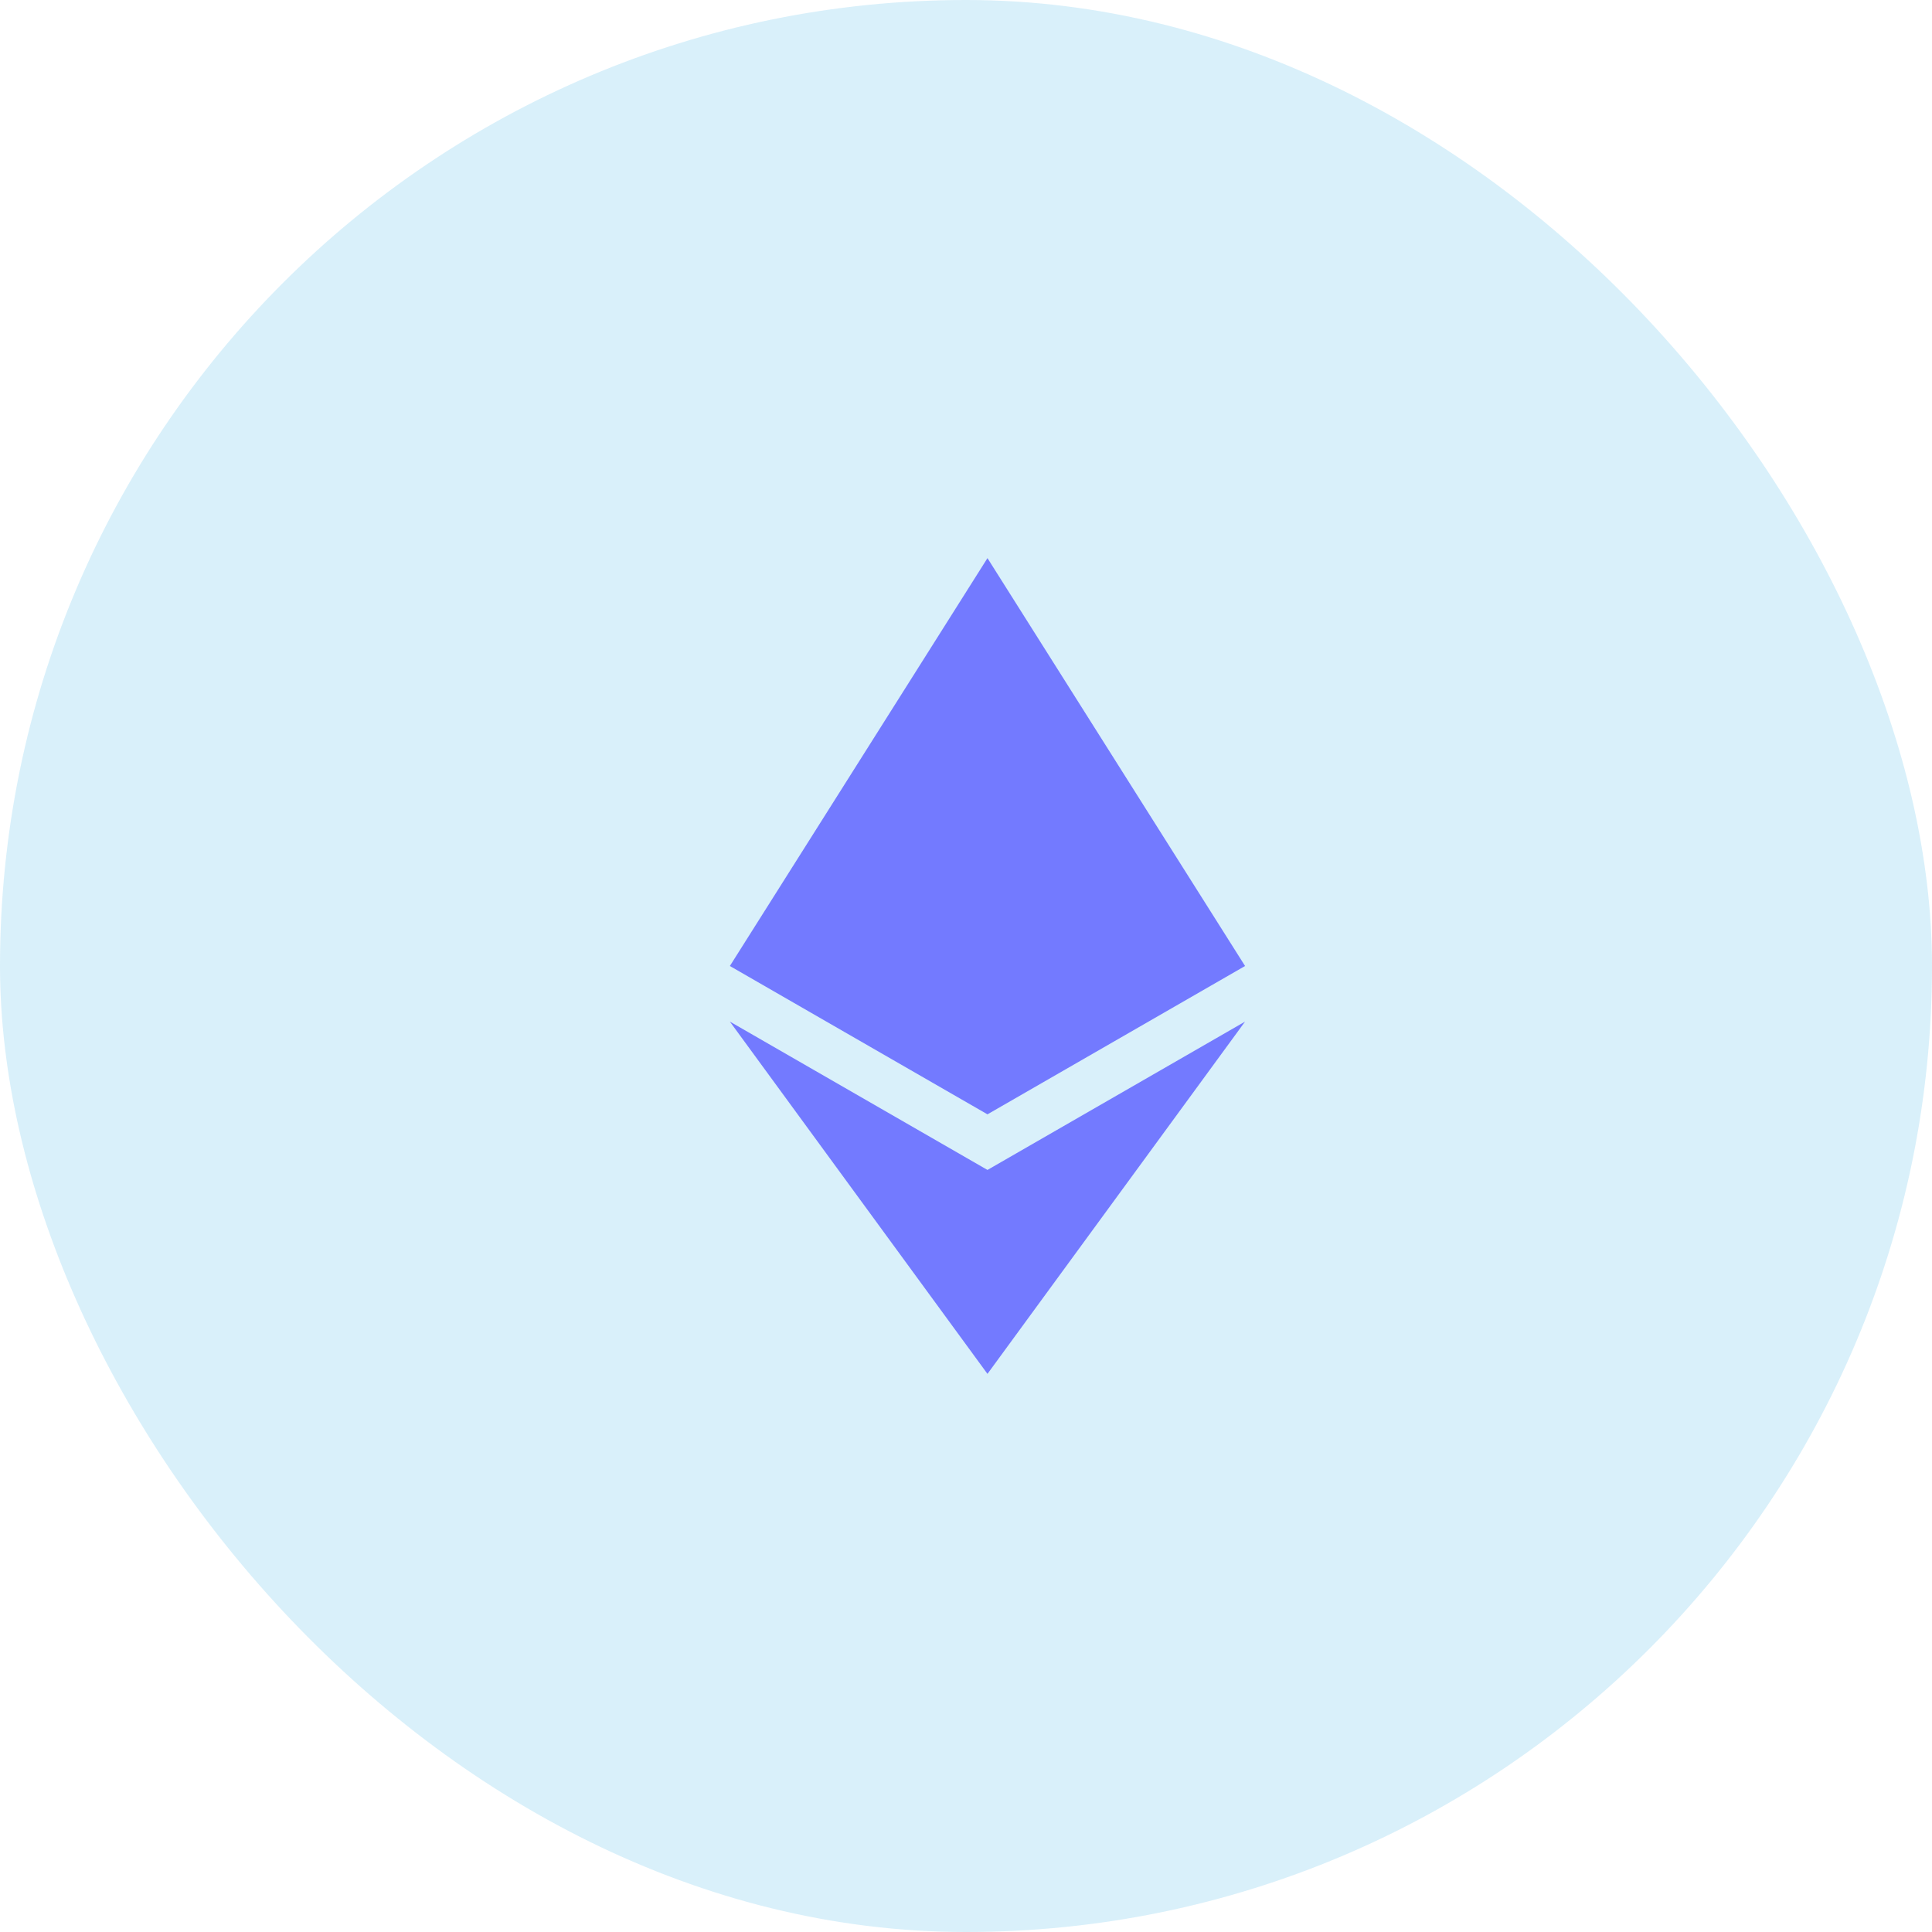 <svg xmlns="http://www.w3.org/2000/svg" width="45" height="45" viewBox="0 0 45 45">
    <g fill="none" fill-rule="evenodd">
        <g>
            <g transform="translate(-100, -178) translate(100, 178)">
                <rect width="45" height="45" fill="#009AE1" fill-opacity=".15" rx="22.5"/>
                <path fill="#737AFF" fill-rule="nonzero" d="M29 23.795L23 32l-6-8.205 6 3.455 6-3.455zM23 13l6 9.5-6 3.455-6-3.455 6-9.5z"/>
            </g>
        </g>
    </g>
</svg>
